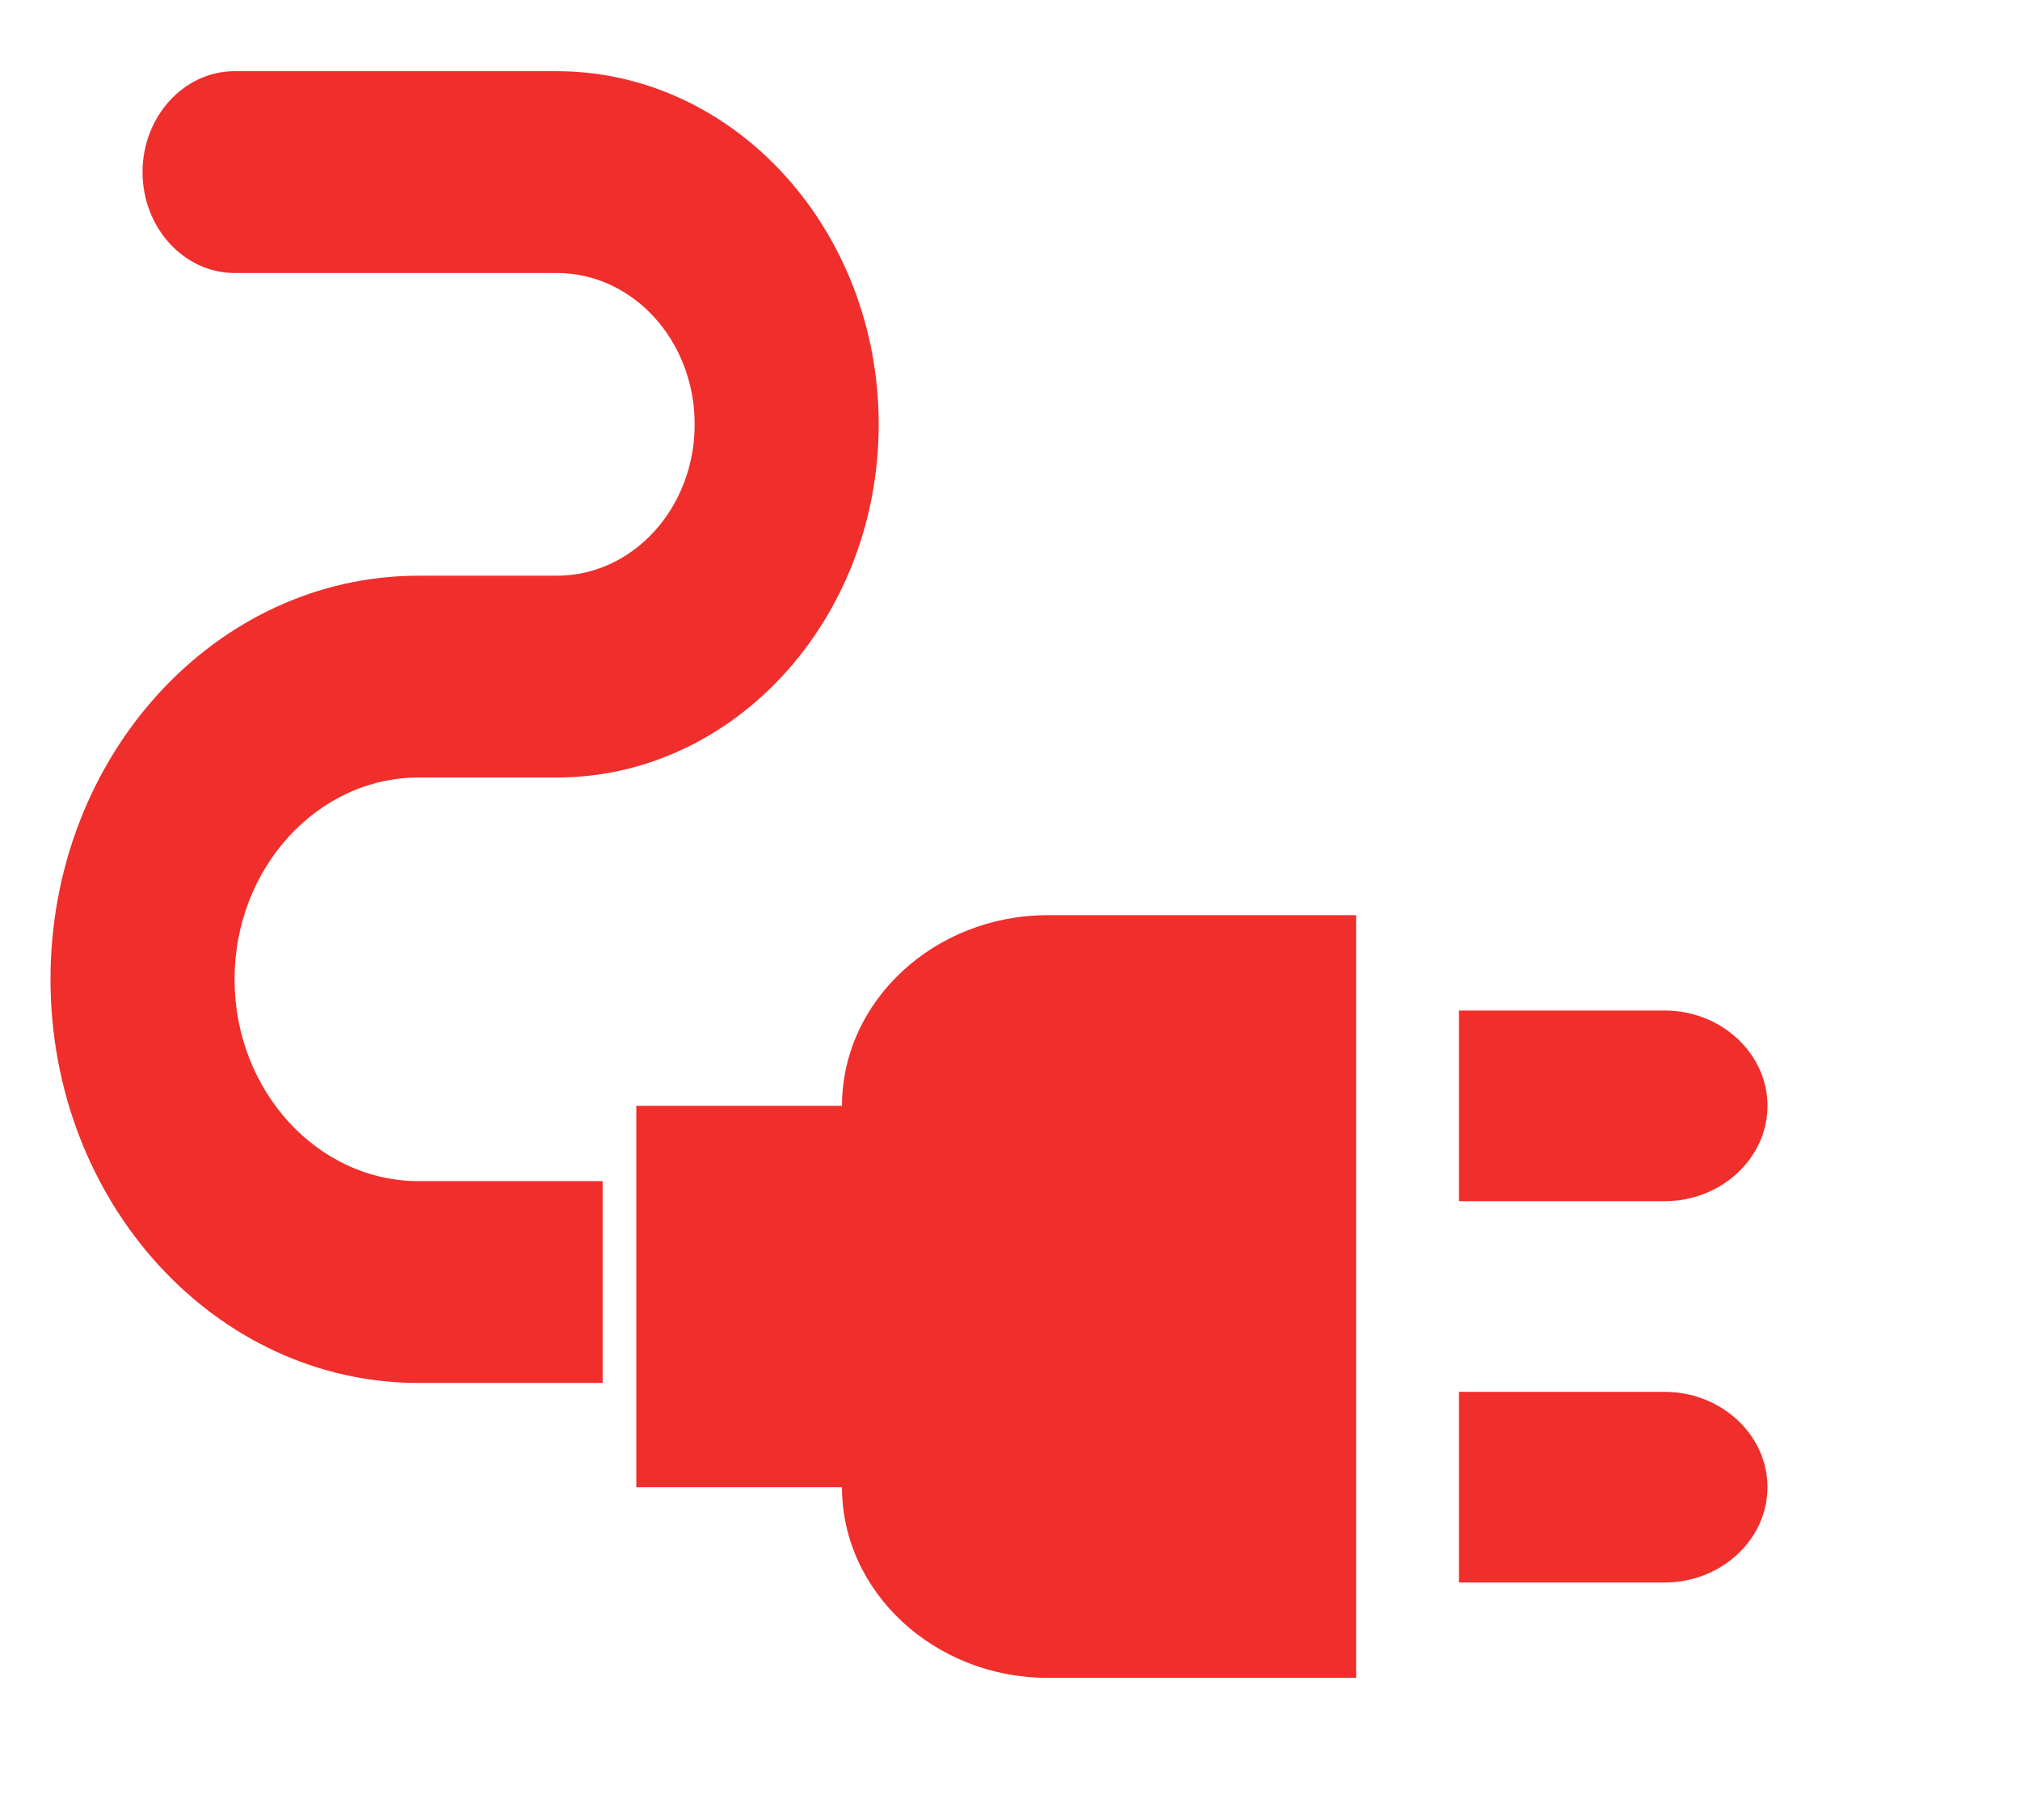 <svg xmlns="http://www.w3.org/2000/svg" width="111" height="100" fill="none"><path fill="#F02E2C" d="M97.125 60.754c0-2.88-2.543-5.237-5.65-5.237H80.171v10.475h11.302c3.108 0 5.651-2.357 5.651-5.238Zm-5.65 15.712H80.171v10.475h11.302c3.108 0 5.651-2.356 5.651-5.237 0-2.88-2.543-5.237-5.65-5.237ZM46.266 60.754H34.965v20.95h11.302c0 5.761 5.086 10.475 11.302 10.475H74.52v-41.9H57.57c-6.216 0-11.302 4.714-11.302 10.475Z"/><path fill="#F02E2C" d="M12.888 53.803c0-6.098 4.551-11.087 10.114-11.087h7.585c9.759 0 17.698-8.703 17.698-19.403 0-10.699-7.939-19.402-17.698-19.402H12.888c-2.78 0-5.056 2.494-5.056 5.543 0 3.05 2.275 5.544 5.056 5.544h17.699c4.197 0 7.585 3.714 7.585 8.315 0 4.602-3.388 8.316-7.585 8.316h-7.585c-11.176 0-20.227 9.923-20.227 22.174 0 12.252 9.051 22.175 20.227 22.175h10.113V64.89H23.002c-5.563 0-10.114-4.989-10.114-11.087Z"/></svg>